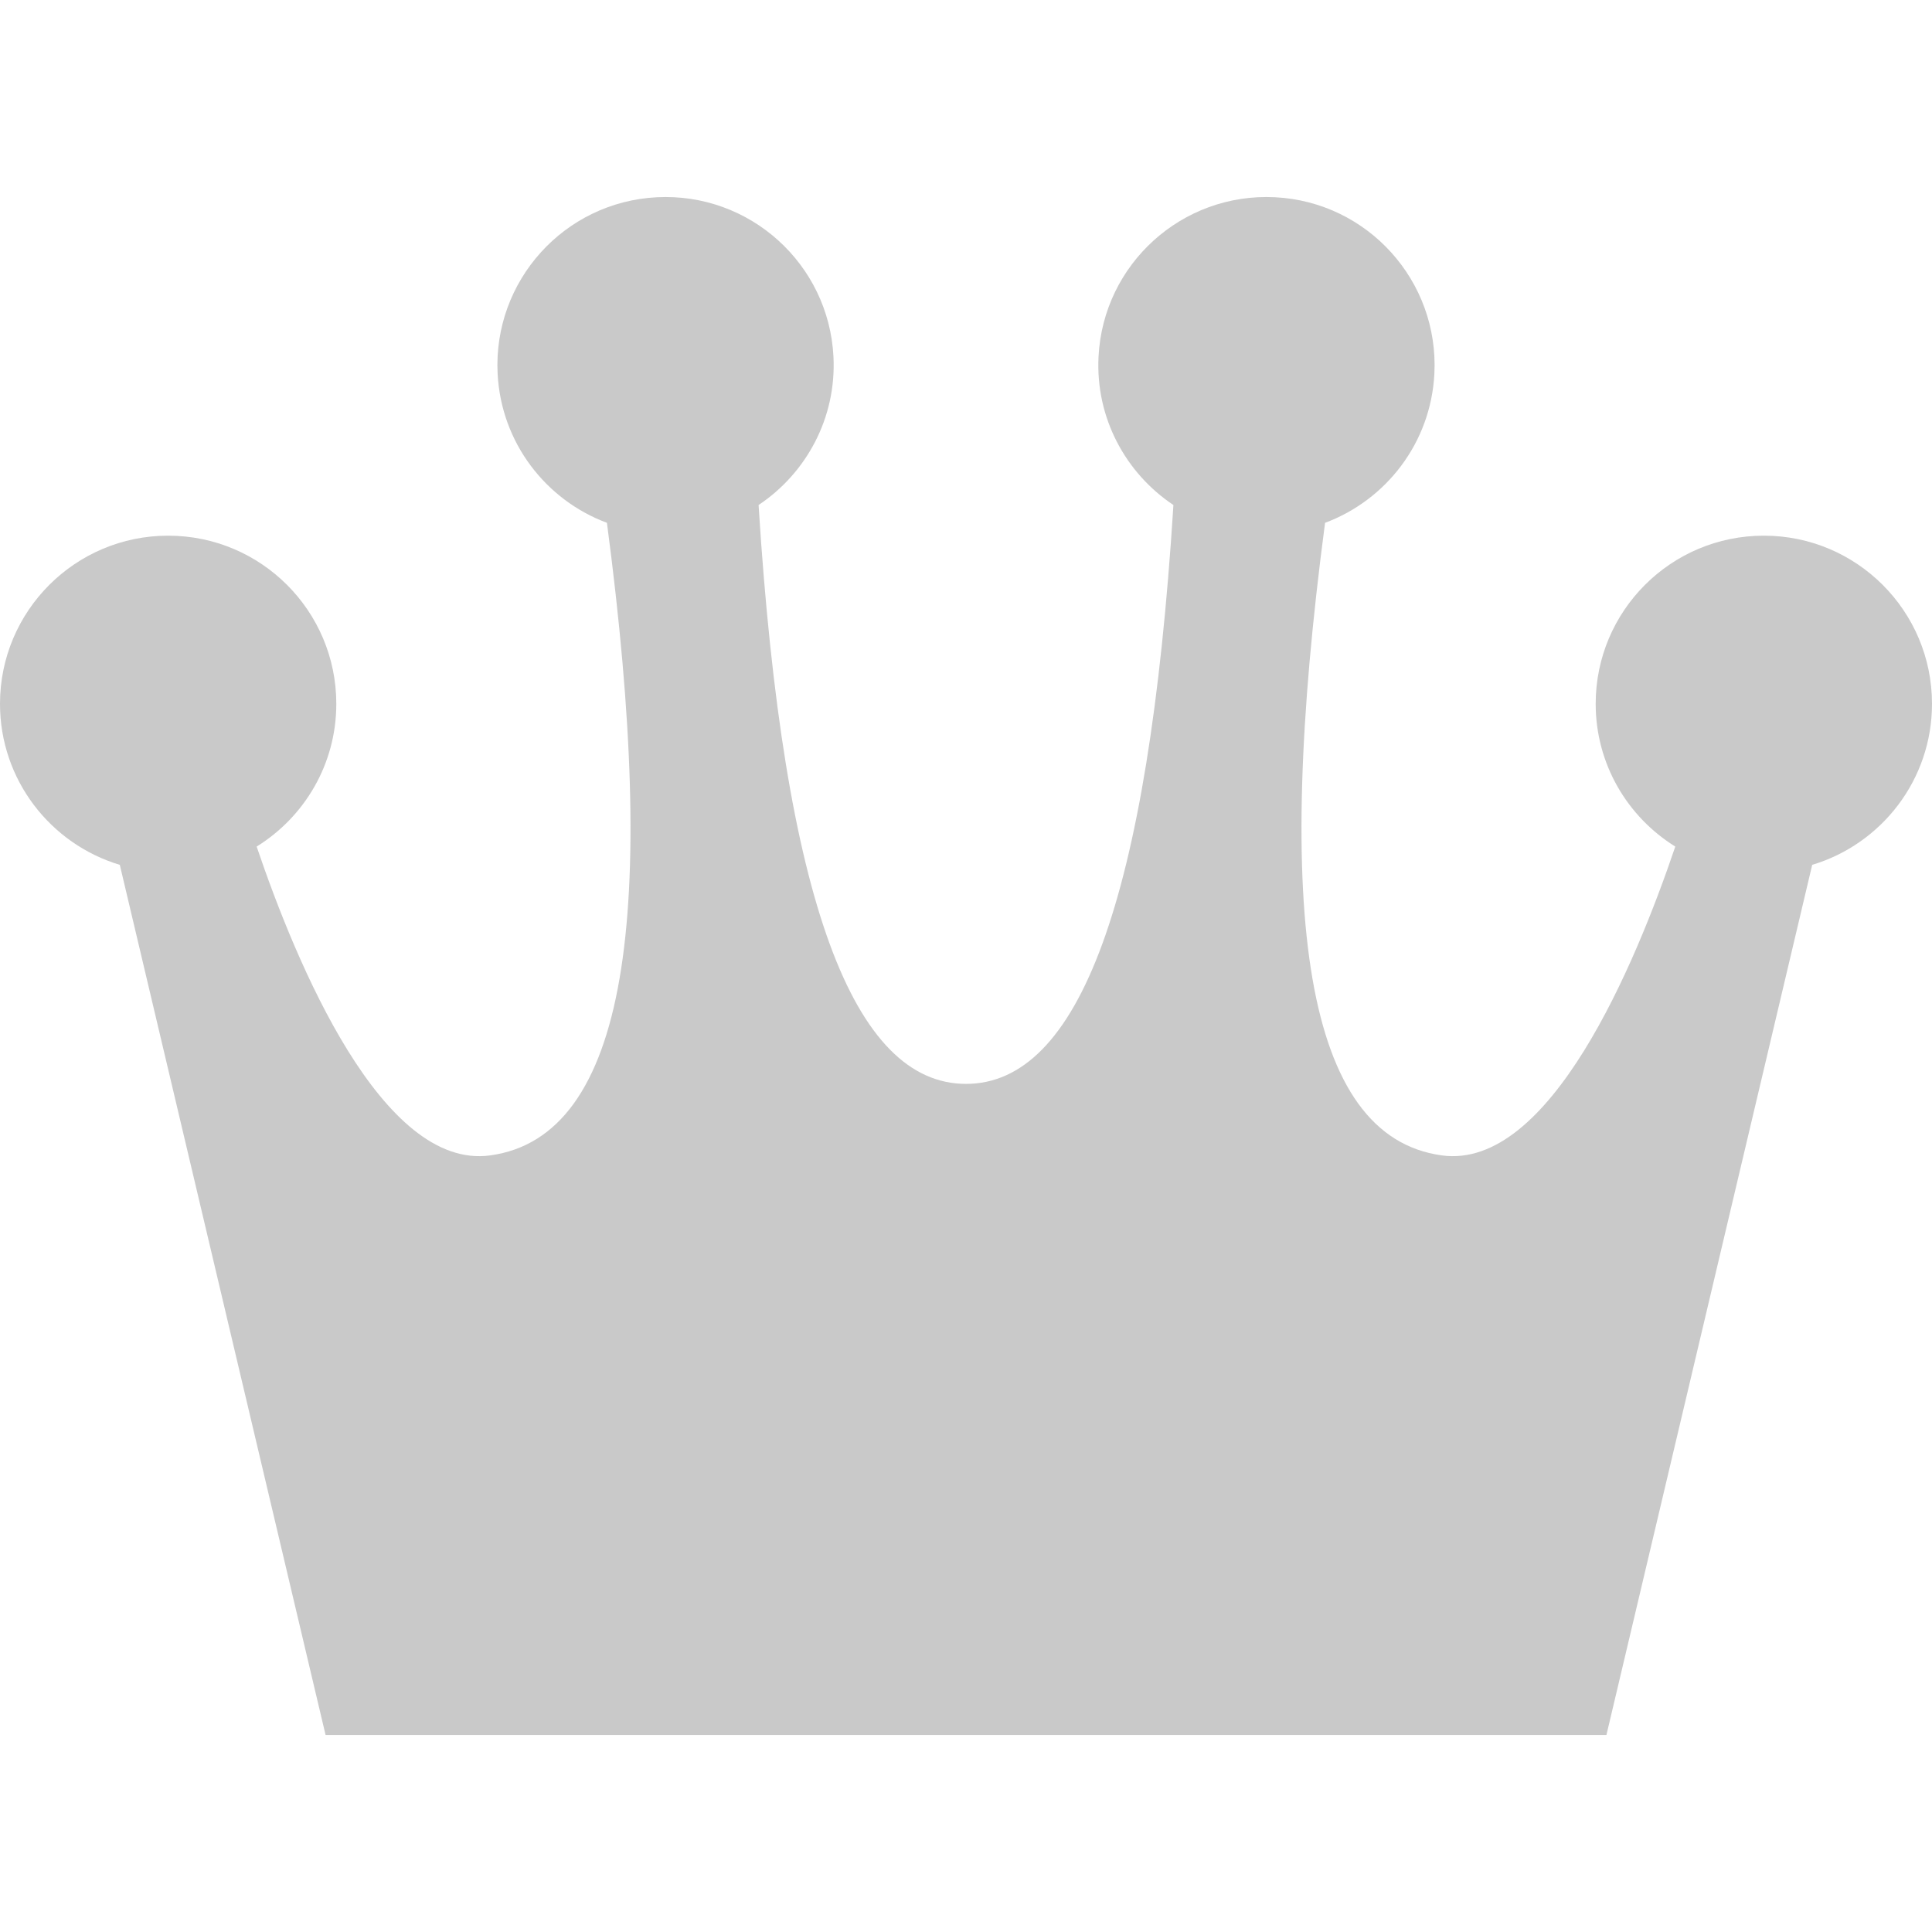 <!--?xml version="1.0" encoding="utf-8"?-->
<!-- Generator: Adobe Illustrator 15.1.0, SVG Export Plug-In . SVG Version: 6.00 Build 0)  -->

<svg version="1.1" id="_x32_" xmlns="http://www.w3.org/2000/svg" xmlns:xlink="http://www.w3.org/1999/xlink" x="0px" y="0px" width="512px" height="512px" viewBox="0 0 512 512" style="width: 256px; height: 256px; opacity: 1;" xml:space="preserve">
<style type="text/css">

	.st0{fill:#4B4B4B;}

</style>
<g>
	<path class="st0" d="M512,186.521c0-24.609-19.953-44.563-44.563-44.563c-24.625,0-44.563,19.953-44.563,44.563
		c0,15.984,8.438,29.969,21.094,37.828c-10.531,31.109-33.25,85.781-61.875,81.844c-36.438-4.984-44.641-63.969-30.938-167.641
		c16.156-6.016,28.031-21.188,28.969-39.5c1.25-24.594-17.656-45.531-42.219-46.781c-24.594-1.25-45.531,17.656-46.781,42.234
		c-0.828,16.266,7.203,30.906,19.844,39.328C304.344,239.396,285.688,287.24,256,287.24s-48.344-47.844-54.969-153.406
		c12.625-8.422,20.672-23.063,19.844-39.328c-1.25-24.578-22.188-43.484-46.781-42.234c-24.563,1.25-43.469,22.188-42.219,46.781
		c0.938,18.313,12.813,33.484,28.969,39.5c13.703,103.672,5.5,162.656-30.938,167.641c-28.625,3.938-51.344-50.734-61.891-81.844
		c12.672-7.859,21.109-21.844,21.109-37.828c0-24.609-19.938-44.563-44.563-44.563C19.953,141.959,0,161.912,0,186.521
		c0,20.156,13.406,37.172,31.75,42.672l54.531,230.594h161.188h17.063h161.188l54.531-230.594
		C498.594,223.693,512,206.678,512,186.521z" style="fill: rgb(201, 201, 201);"></path>
</g>
</svg>
